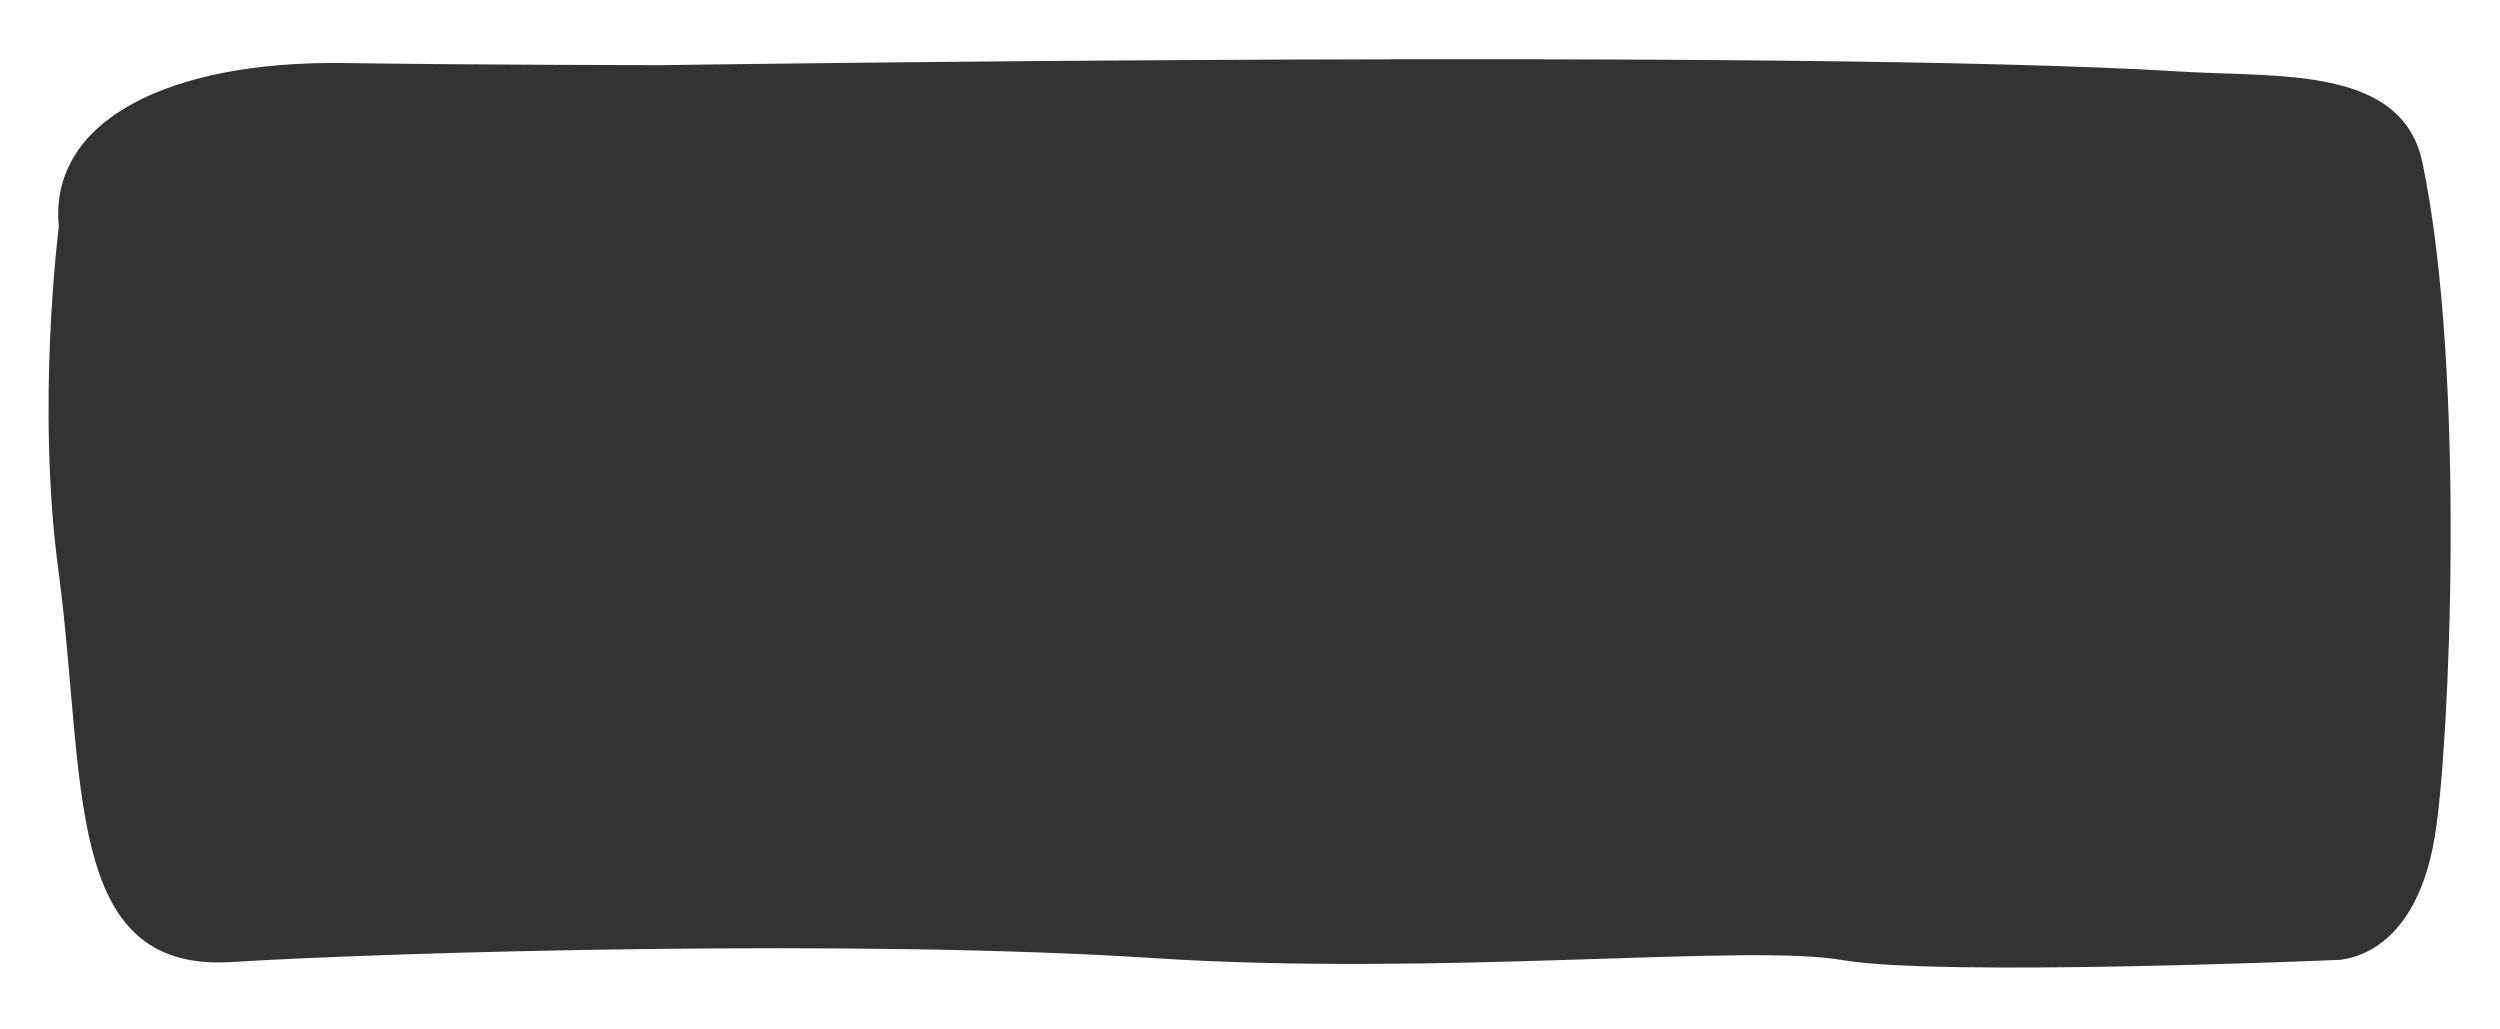 <svg xmlns="http://www.w3.org/2000/svg" viewBox="0 0 119 49"><rect x="0" y="0" width="119" height="49" fill="#333333" stroke="none"/><path fill="#FFFFFF" d="M119 49H0V0h119V49zM2.8 10.8c0 0-1.1 8.5 0 16.5 1.3 9.9 0.2 18.9 8.1 18.5 8-0.5 30.1-1.1 43.9-0.2 13.8 0.9 28.3-0.7 32.9 0.1 4.6 0.8 23.4 0 23.4 0s3.8 0.2 4.8-5.9c0.7-4.2 1.5-22.1-0.6-32.1 -1-4.6-6.9-4-11.6-4.3 -18-1.1-72.1-0.3-72.1-0.3s-8.2 0-15.3-0.1C8.1 2.9 2.3 5.7 2.8 10.8"/></svg>
